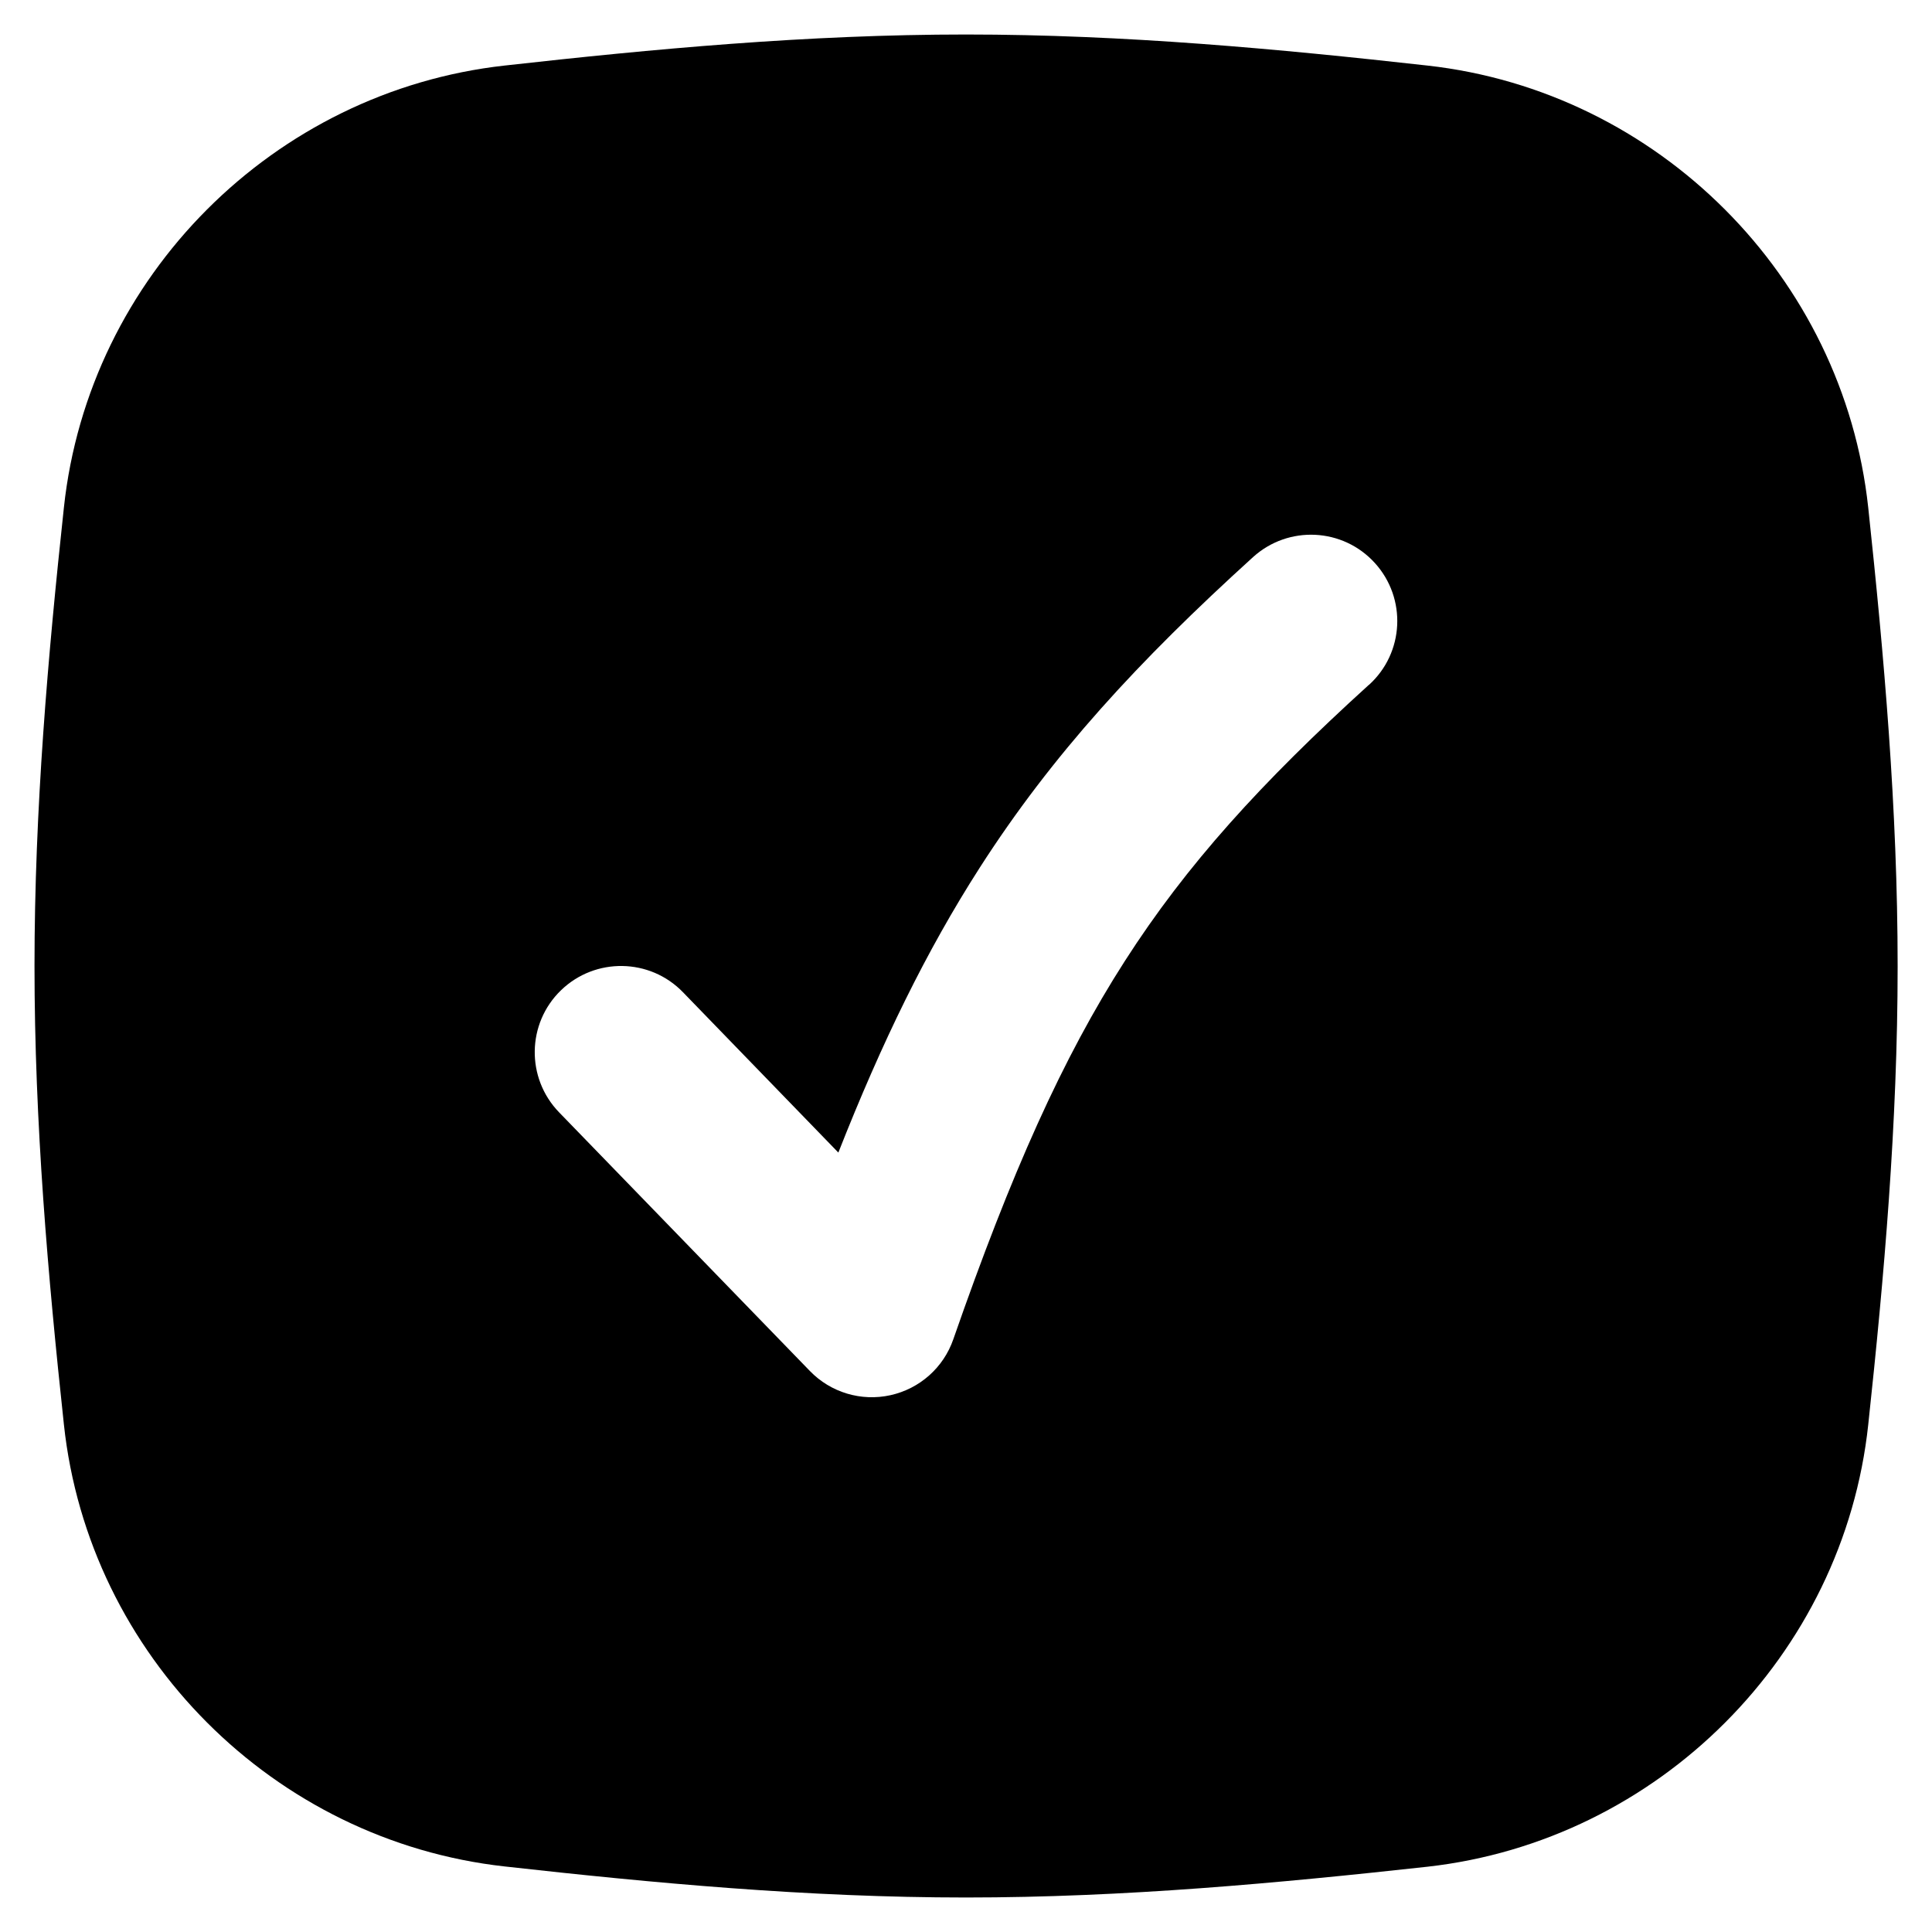<svg xmlns="http://www.w3.org/2000/svg" fill="none" viewBox="0 0 14 14" id="Check-Square--Streamline-Flex">
  <desc>
    Check Square Streamline Icon: https://streamlinehq.com
  </desc>
  <g id="check-square--check-form-validation-checkmark-success-add-addition-box-square-tick">
    <path id="Subtract" fill="#000000" fill-rule="evenodd" d="M3.657 0.475C4.731 0.355 5.852 0.25 7 0.25s2.269 0.105 3.343 0.225c1.672 0.186 3.015 1.529 3.195 3.204 0.114 1.068 0.213 2.181 0.213 3.322 0 1.14 -0.098 2.253 -0.213 3.322 -0.179 1.675 -1.523 3.017 -3.195 3.204C9.269 13.645 8.148 13.75 7 13.75c-1.148 0 -2.269 -0.105 -3.343 -0.225C1.985 13.339 0.642 11.997 0.463 10.322 0.348 9.253 0.25 8.14 0.25 7c0 -1.14 0.098 -2.253 0.213 -3.322C0.642 2.003 1.985 0.661 3.657 0.475ZM9.92 4.963c0.256 -0.232 0.275 -0.627 0.043 -0.883 -0.232 -0.256 -0.627 -0.275 -0.883 -0.043 -0.831 0.754 -1.455 1.431 -1.982 2.253 -0.384 0.599 -0.707 1.26 -1.023 2.062L4.949 7.19c-0.24 -0.248 -0.636 -0.254 -0.884 -0.014 -0.248 0.24 -0.254 0.636 -0.014 0.884l1.818 1.875c0.151 0.156 0.372 0.222 0.584 0.175 0.212 -0.047 0.384 -0.2 0.455 -0.405 0.42 -1.207 0.793 -2.04 1.243 -2.741 0.447 -0.697 0.986 -1.291 1.769 -2.002Z" clip-rule="evenodd" stroke-width="1"></path>
  </g>
</svg>